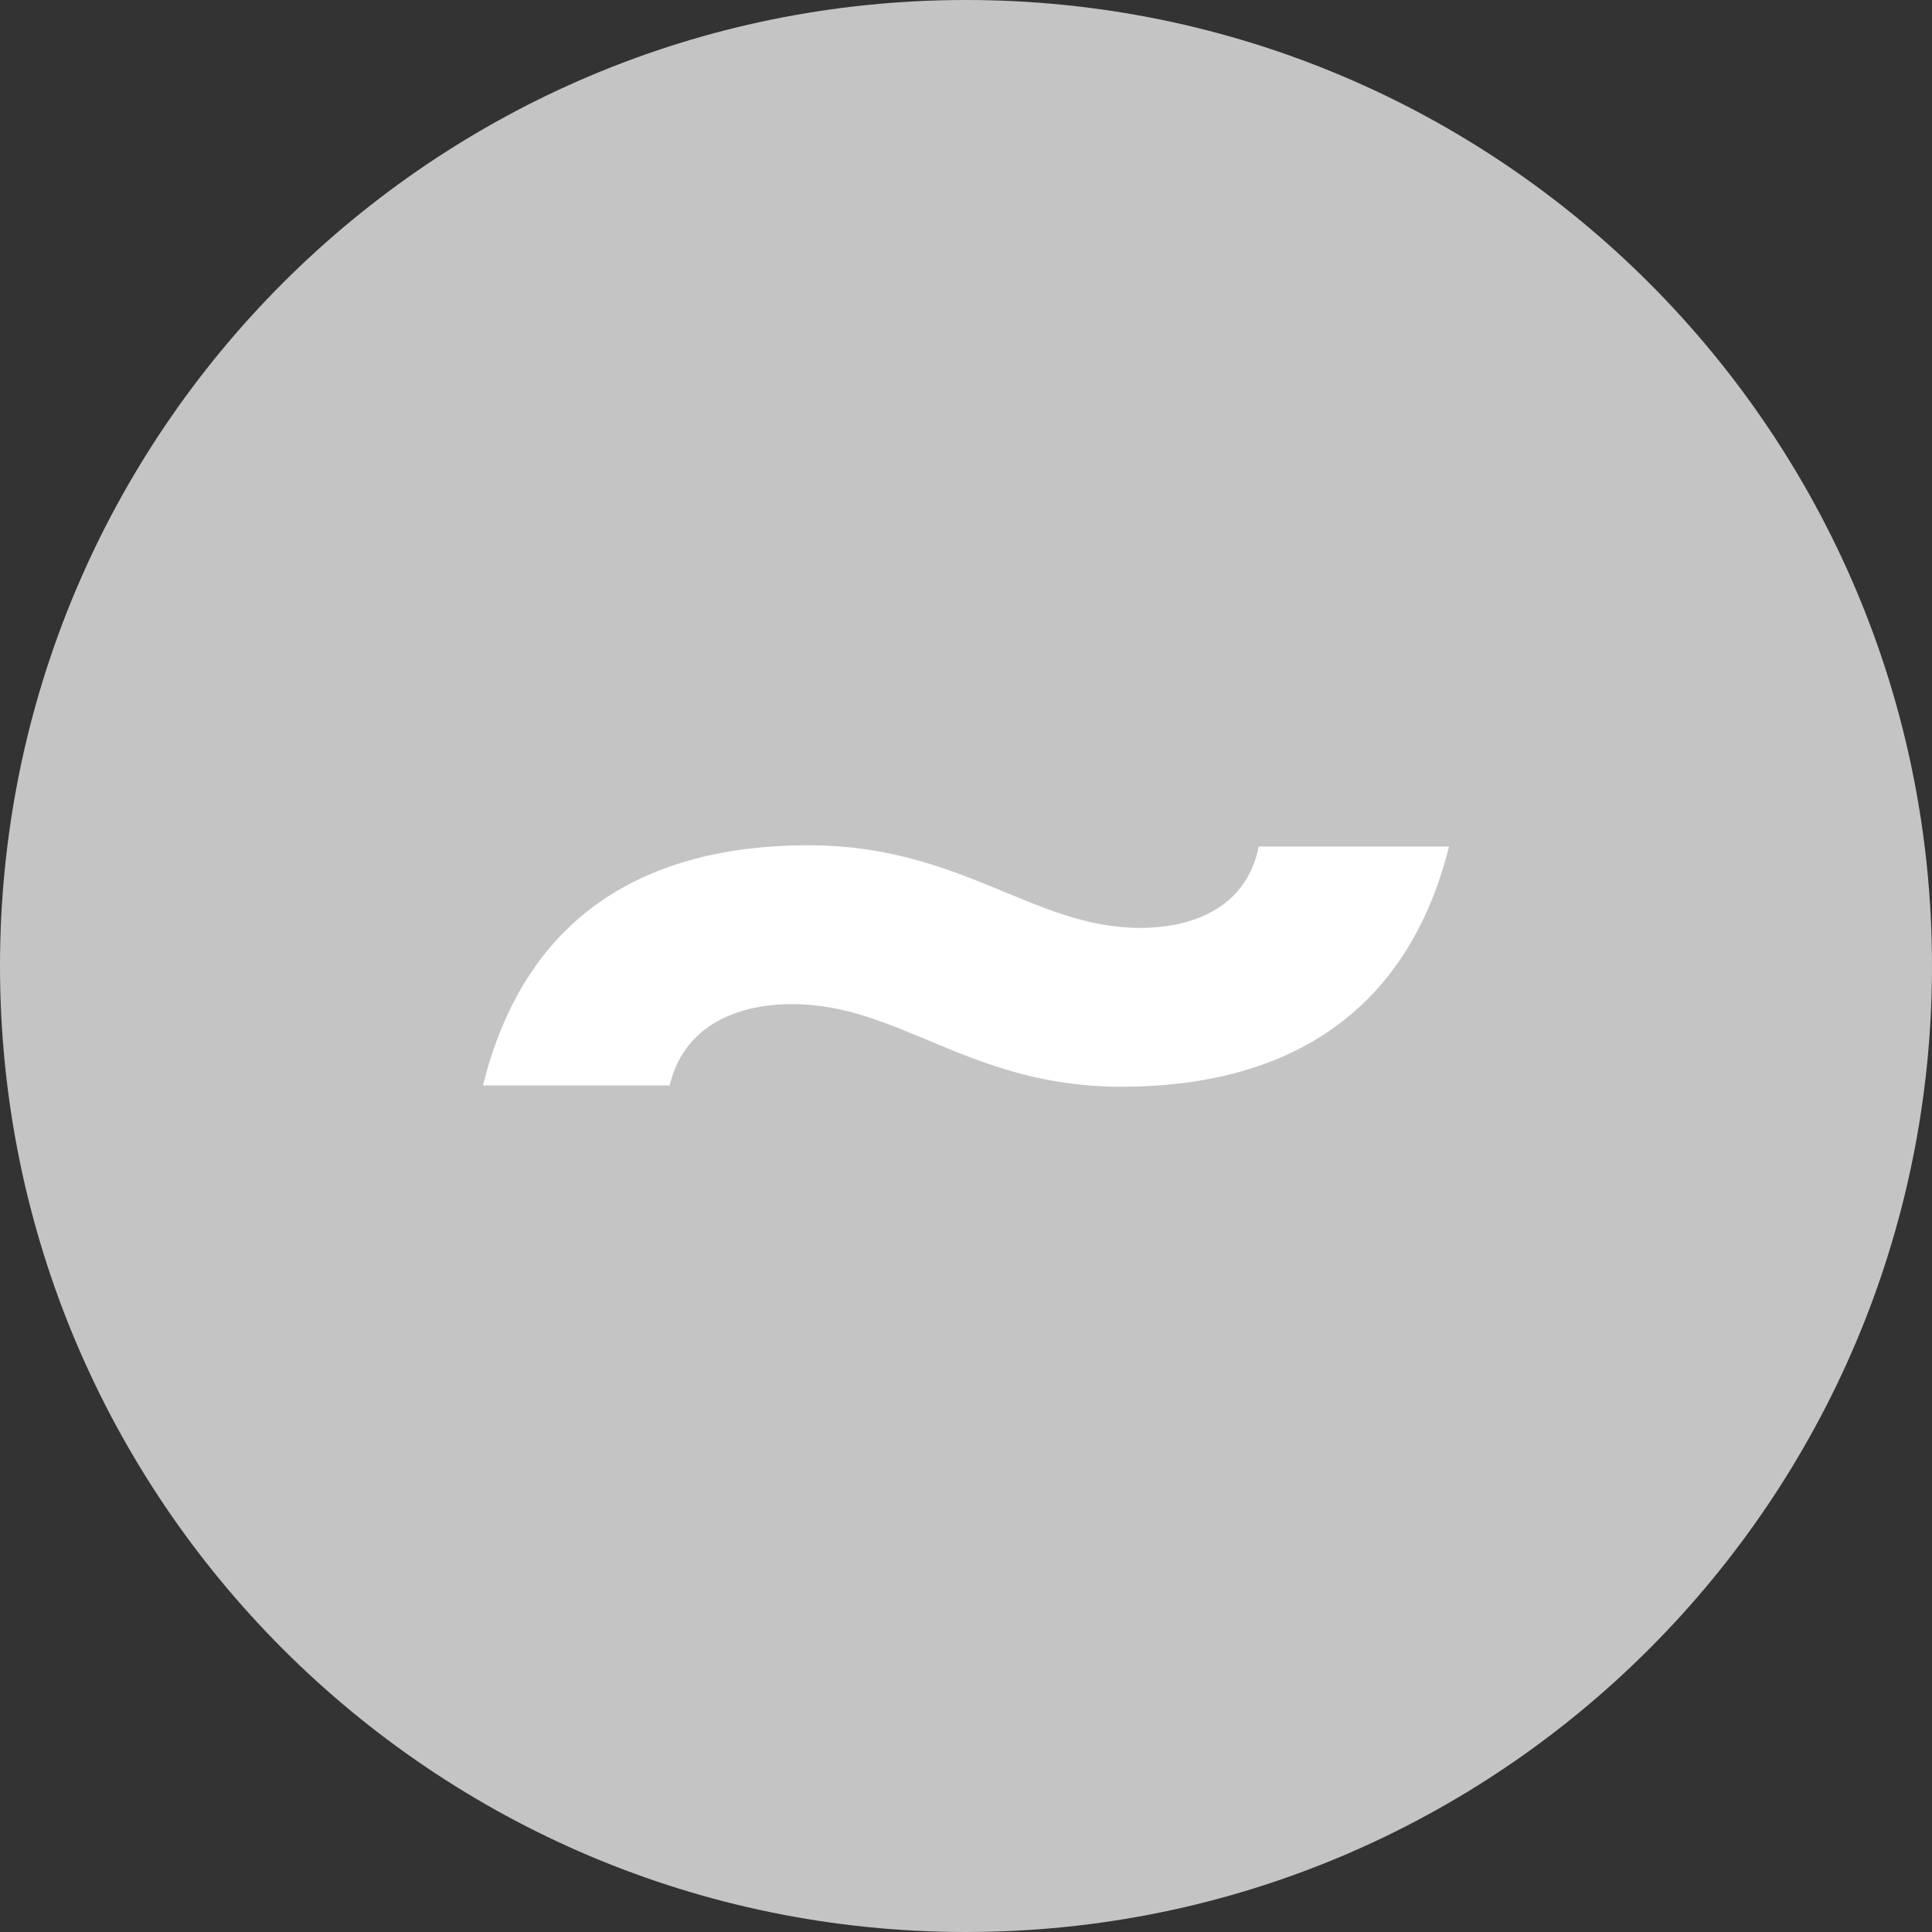 <svg width="18" height="18" viewBox="0 0 18 18" fill="none" xmlns="http://www.w3.org/2000/svg">
<rect x="0" y="0" width="18" height="18" fill="#333333" stroke="none"/>
<path d="M0 9C0 4.029 4.029 0 9 0C13.971 0 18 4.029 18 9C18 13.971 13.971 18 9 18C4.029 18 0 13.971 0 9Z" fill="#C4C4C4"/>
<path d="M4.5 10.113H6.239C6.358 9.604 6.801 9.355 7.381 9.355C8.386 9.355 9.034 10.125 10.449 10.125C11.966 10.125 13.108 9.462 13.5 7.887H11.727C11.625 8.408 11.182 8.645 10.619 8.645C9.631 8.645 8.949 7.875 7.534 7.875C6.017 7.875 4.892 8.526 4.5 10.113Z" fill="white"/>
</svg>
